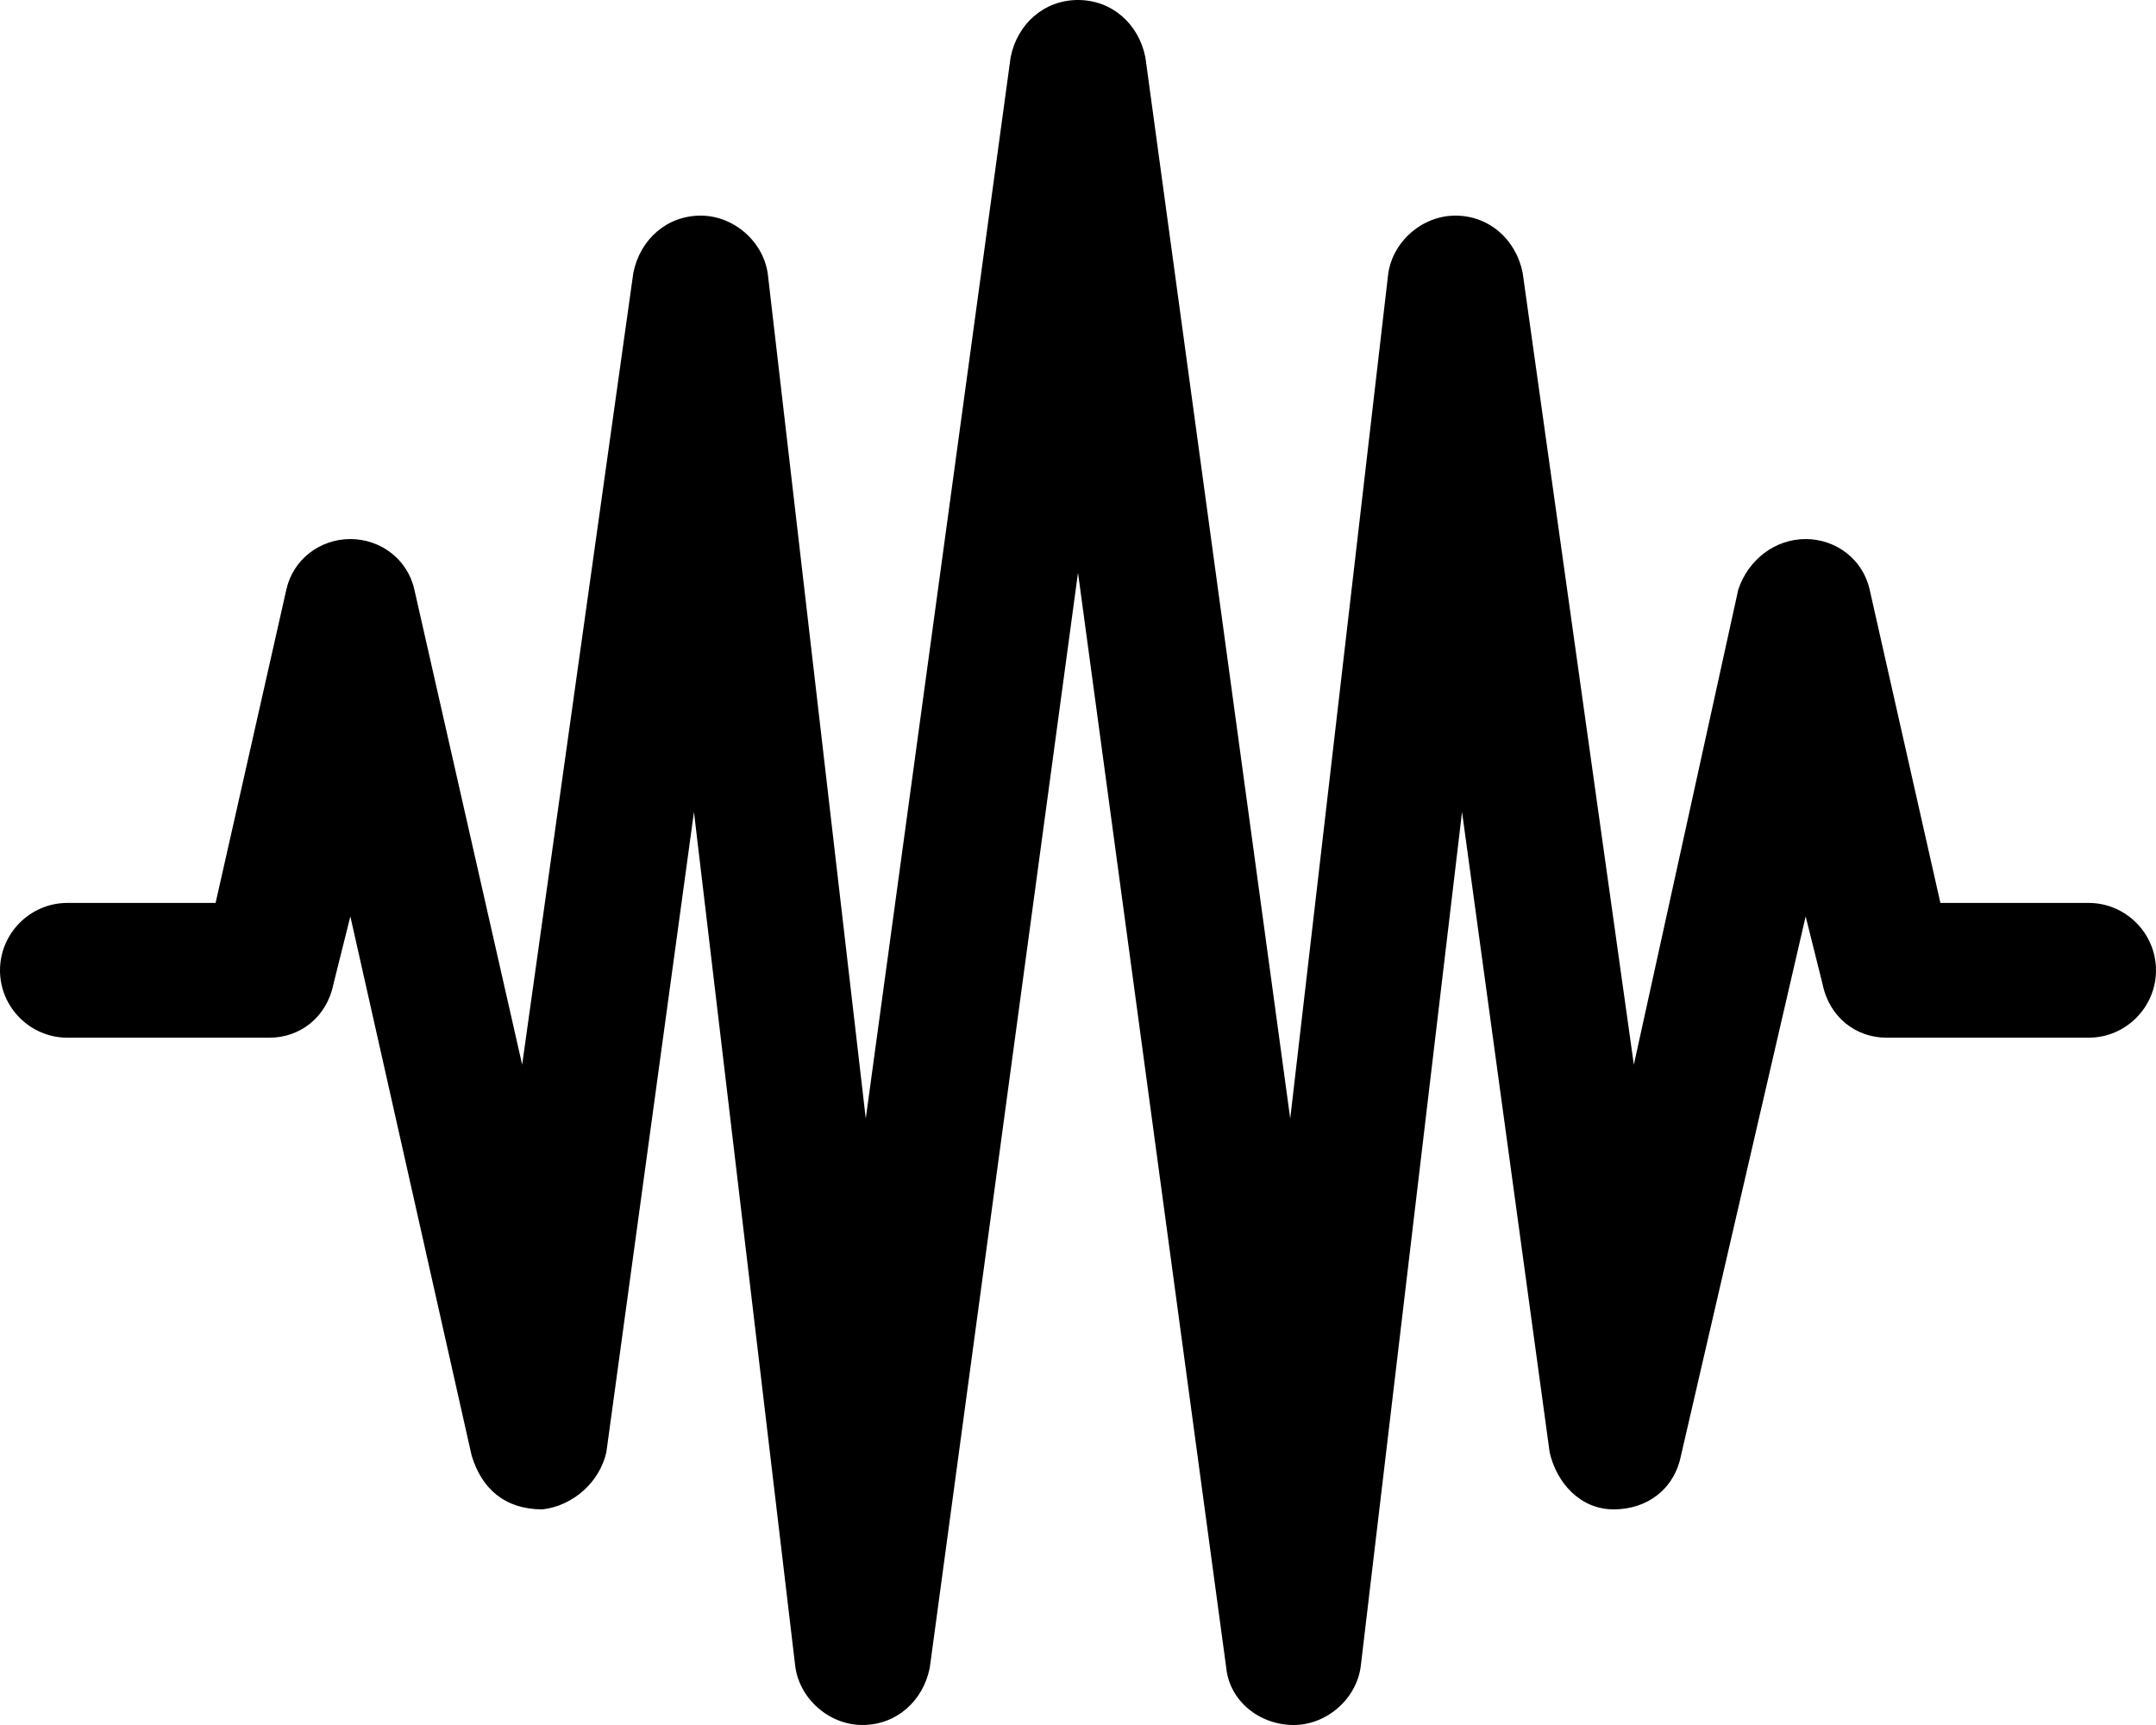 <svg xmlns="http://www.w3.org/2000/svg" viewBox="0 0 640 512"><!-- Font Awesome Pro 6.0.0-alpha1 by @fontawesome - https://fontawesome.com License - https://fontawesome.com/license (Commercial License) --><path d="M640 288L640 288C640 299 631 308 620 308H560C551 308 543 302 541 292L536 272L499 432C497 442 489 448 479 448C469 448 462 440 460 431L434 241L404 494C403 504 394 512 384 512C374 512 365 505 364 495L320 170L276 495C274 505 266 512 256 512C246 512 237 504 236 494L206 241L180 431C178 440 170 447 161 448H161C150 448 143 442 140 432L104 272L99 292C97 302 89 308 80 308H20C9 308 0 299 0 288V288C0 277 9 268 20 268H64L85 175C87 166 95 160 104 160S121 166 123 175L155 316L188 81C190 71 198 64 208 64C218 64 227 72 228 82L257 332L300 17C302 7 310 0 320 0C330 0 338 7 340 17L383 332L412 82C413 72 422 64 432 64C442 64 450 71 452 81L485 316L516 175C519 166 527 160 536 160C545 160 553 166 555 175L576 268H620C631 268 640 277 640 288Z"/></svg>